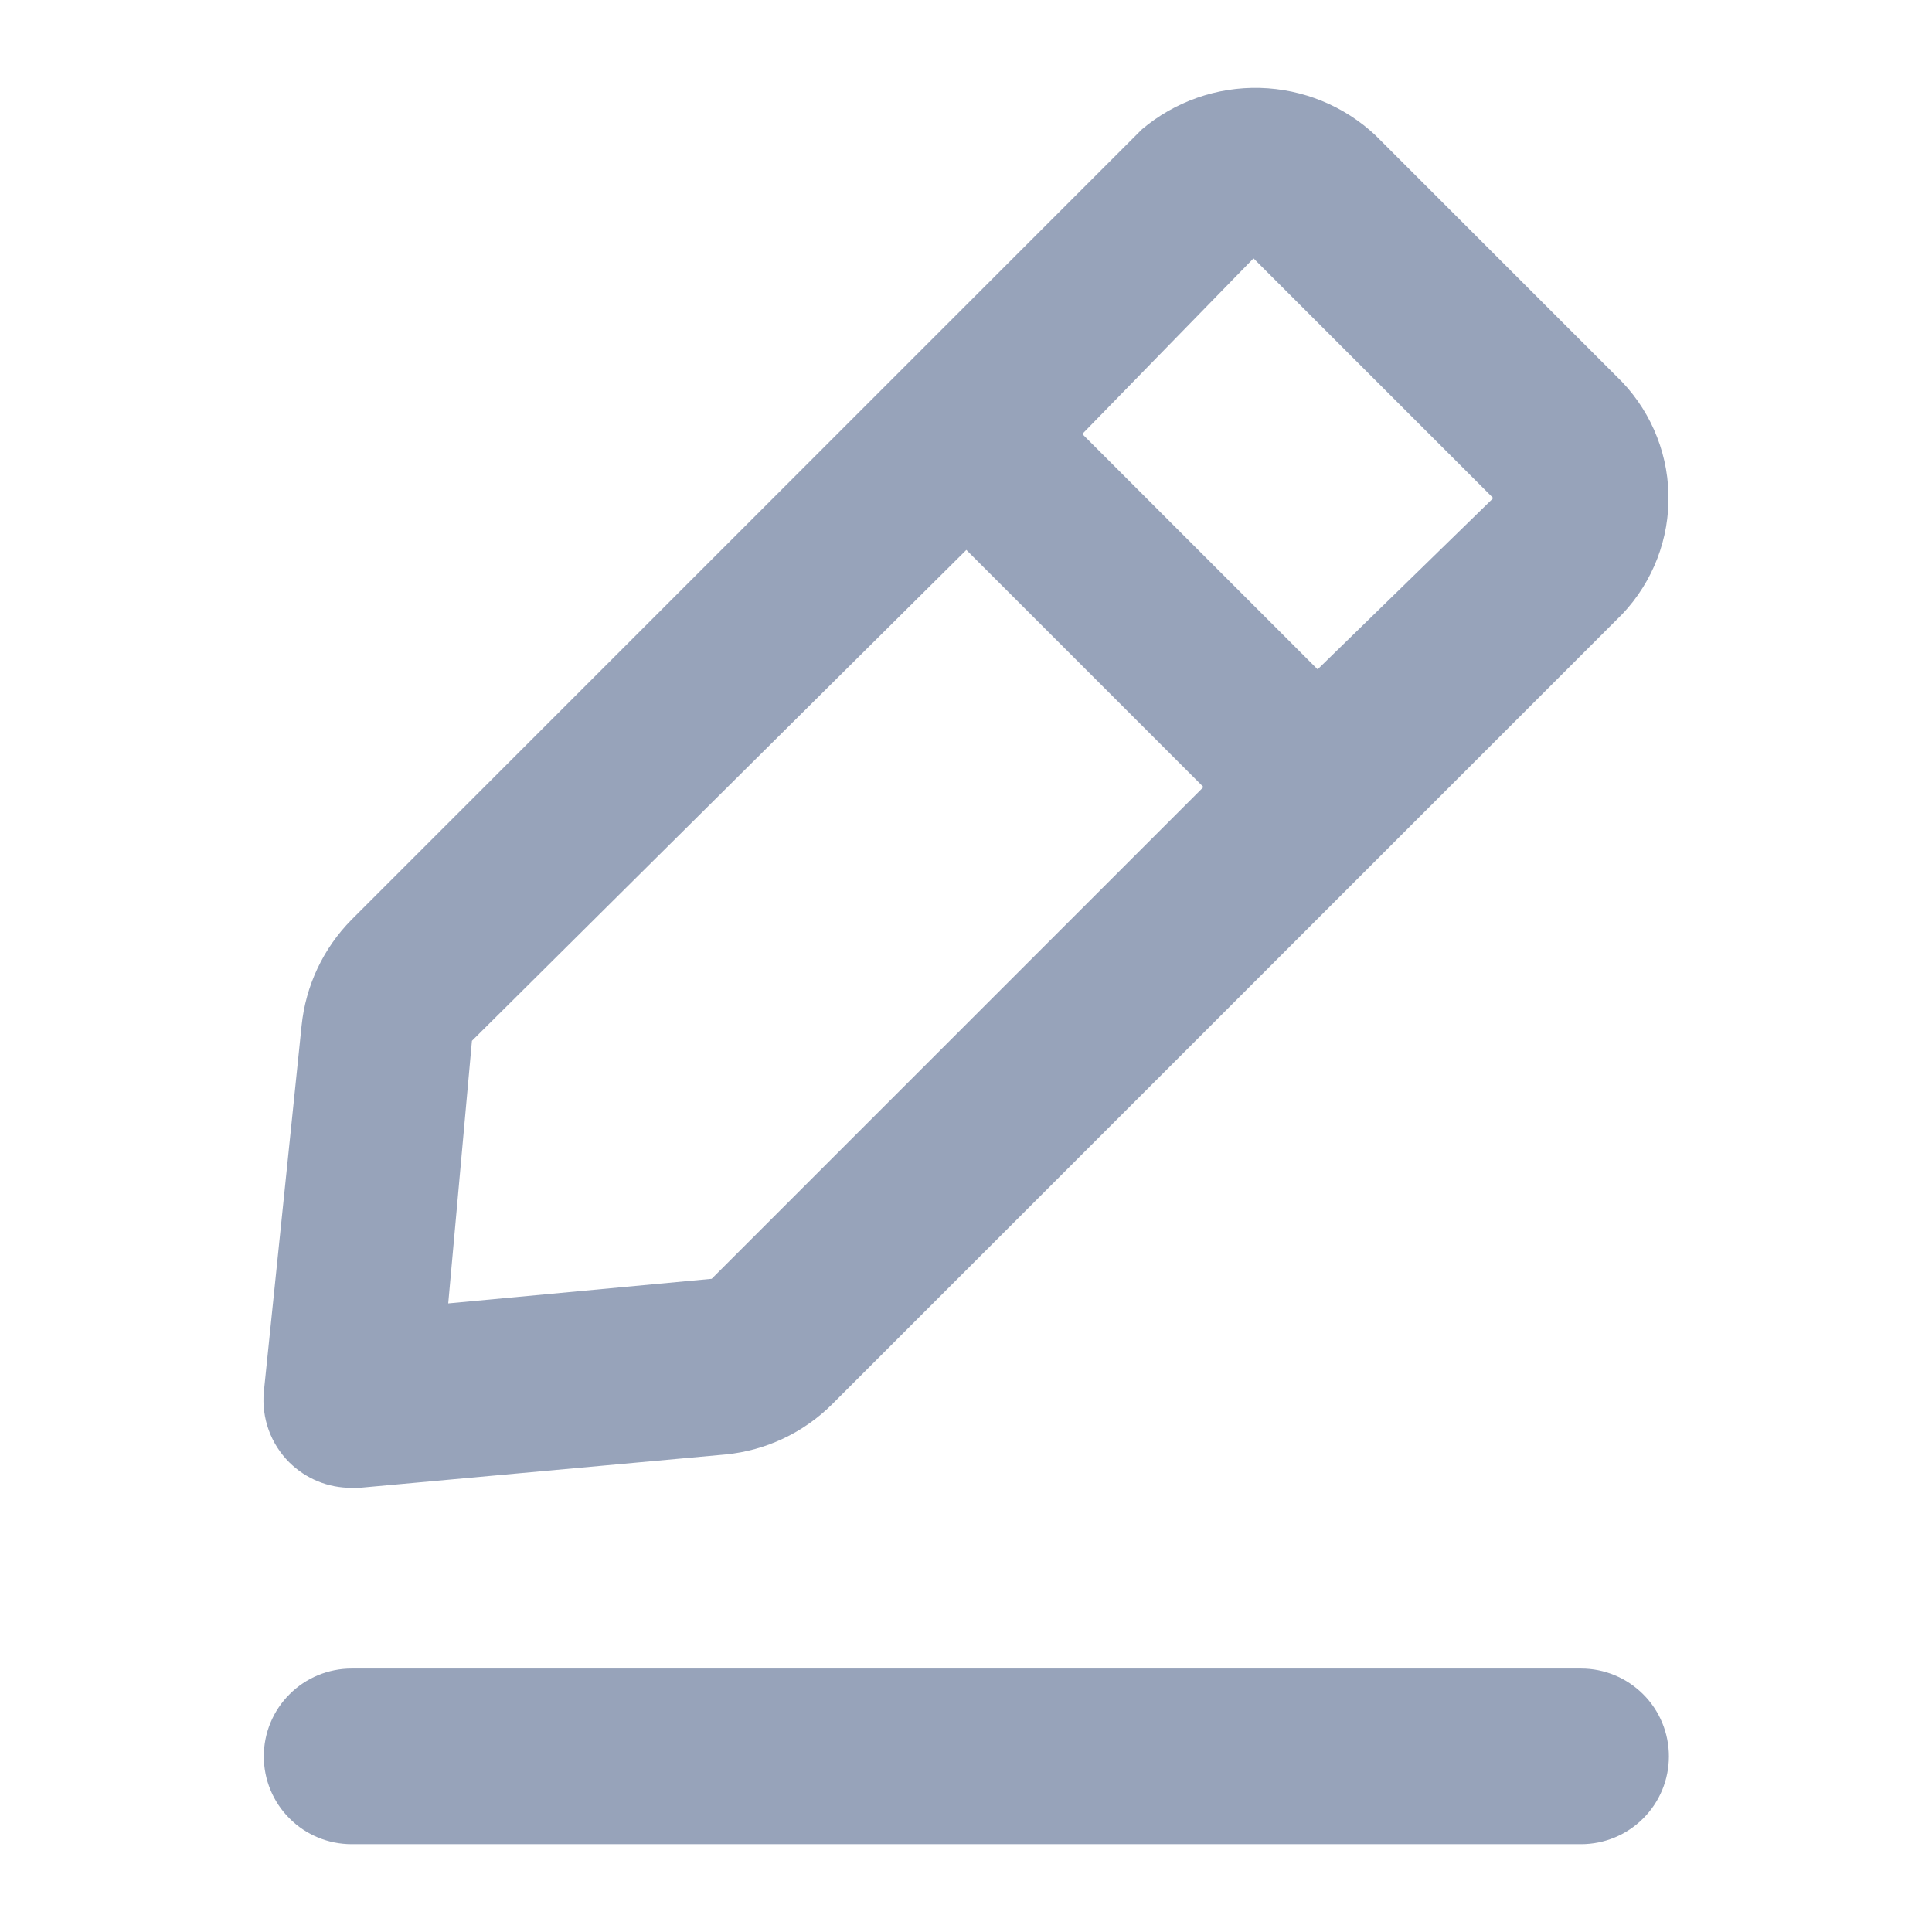 <svg width="22" height="22" viewBox="0 0 22 22" fill="none" xmlns="http://www.w3.org/2000/svg">
<path fill-rule="evenodd" clip-rule="evenodd" d="M4.094 16.942H4.004C3.873 16.943 3.742 16.918 3.62 16.868C3.498 16.818 3.388 16.745 3.294 16.652C3.19 16.548 3.11 16.423 3.06 16.285C3.01 16.146 2.991 15.999 3.004 15.852L3.434 11.682C3.48 11.225 3.681 10.798 4.004 10.472L13.004 1.472C13.379 1.156 13.857 0.988 14.348 1.001C14.838 1.014 15.307 1.206 15.664 1.542L18.404 4.282C18.772 4.633 18.986 5.115 18.999 5.623C19.012 6.131 18.823 6.623 18.474 6.992L9.474 15.992C9.148 16.316 8.721 16.517 8.264 16.562L4.094 16.942ZM17.004 5.672L14.274 2.942L12.324 4.942L15.004 7.622L17.004 5.672ZM11.004 6.262L5.374 11.852L5.104 14.842L8.104 14.562L13.704 8.962L11.004 6.262Z" fill="#97A3BA"/>
<path d="M4.004 19H18.004C18.269 19 18.523 19.105 18.711 19.293C18.899 19.48 19.004 19.735 19.004 20C19.004 20.265 18.899 20.52 18.711 20.707C18.523 20.895 18.269 21 18.004 21H4.004C3.739 21 3.484 20.895 3.297 20.707C3.109 20.52 3.004 20.265 3.004 20C3.004 19.735 3.109 19.48 3.297 19.293C3.484 19.105 3.739 19 4.004 19Z" fill="#97A3BA"/>
</svg>
